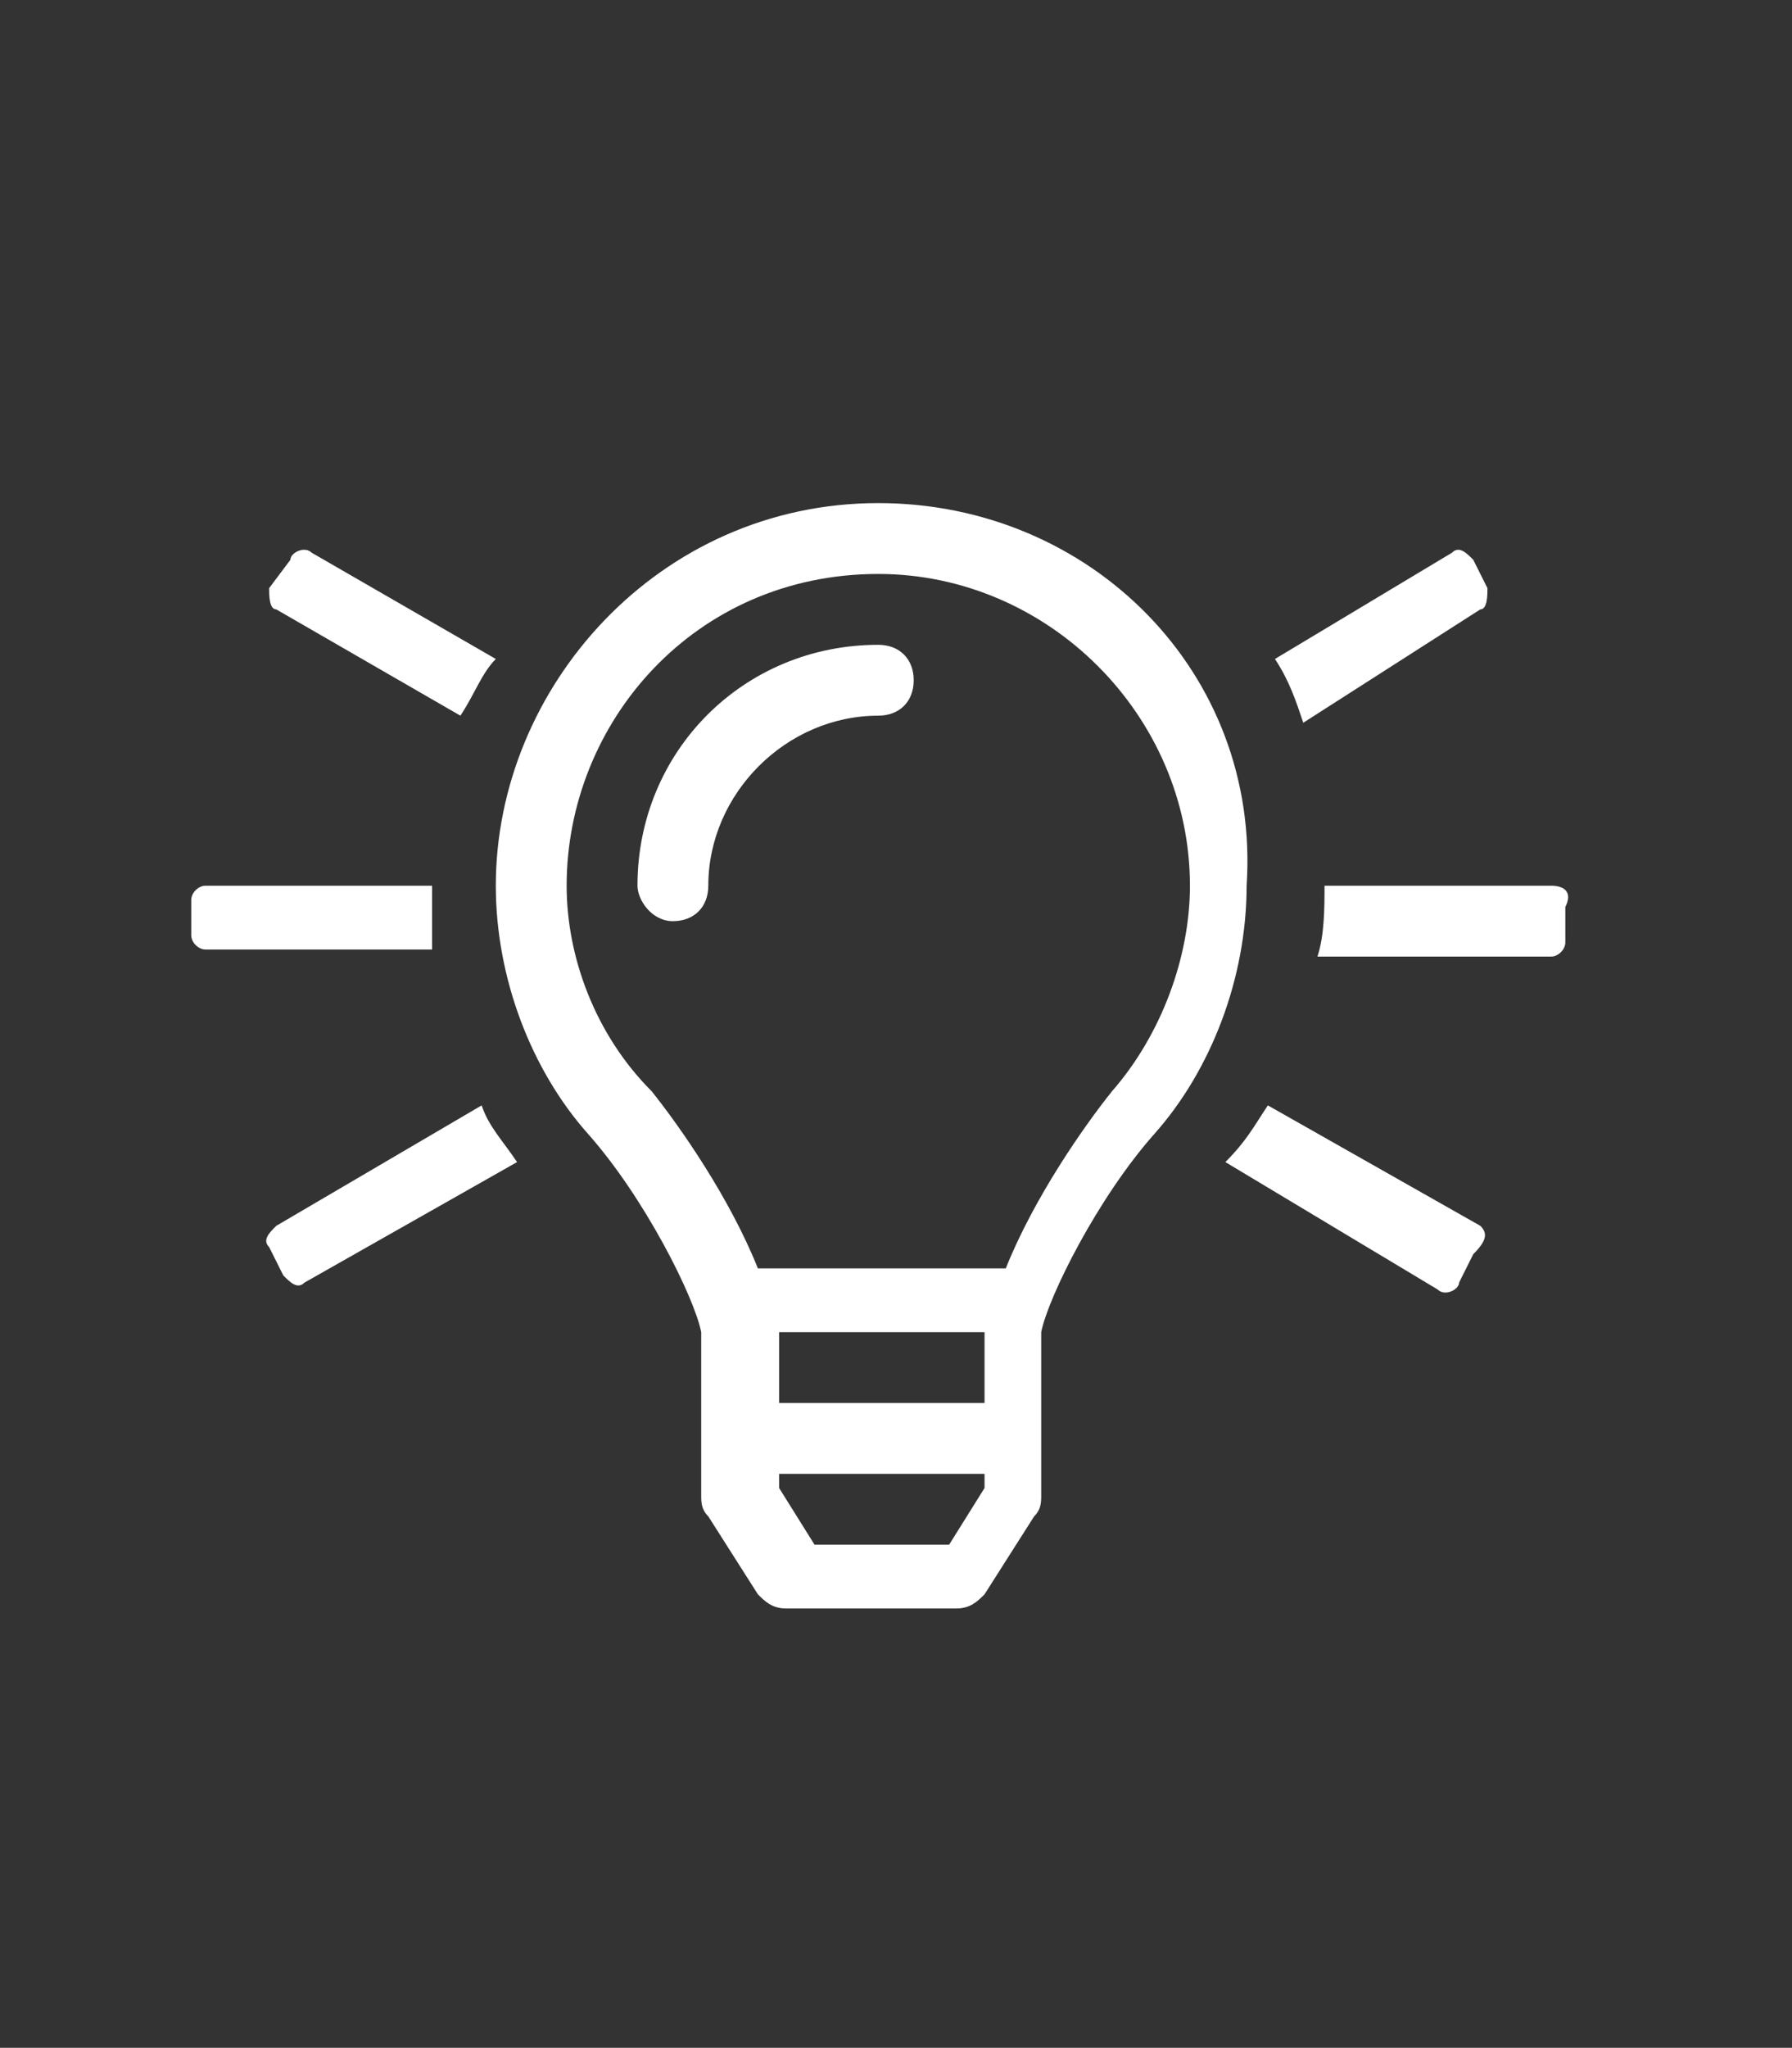 <?xml version="1.0" encoding="utf-8"?>
<!-- Generator: Adobe Illustrator 22.1.0, SVG Export Plug-In . SVG Version: 6.00 Build 0)  -->
<svg version="1.1" id="Layer_1" xmlns="http://www.w3.org/2000/svg" xmlns:xlink="http://www.w3.org/1999/xlink" x="0px" y="0px"
	 viewBox="0 0 25.3 28.9" style="enable-background:new 0 0 25.3 28.9;" xml:space="preserve">
<rect x="0" y="0" width="25.3" height="28.9" fill="#333333" stroke="none"/>
<style type="text/css">
	.st0{fill:#FFFFFF;}
</style>
<path class="st0" d="M3.9,17.3c-0.1,0.1-0.2,0.2-0.1,0.3c0,0,0,0,0,0l0.2,0.4c0.1,0.1,0.2,0.2,0.3,0.1c0,0,0,0,0,0l3-1.7
	c-0.2-0.3-0.4-0.5-0.5-0.8L3.9,17.3z M6.1,12.5H2.9c-0.1,0-0.2,0.1-0.2,0.2v0.5c0,0.1,0.1,0.2,0.2,0.2h3.2
	C6.1,13.1,6.1,12.8,6.1,12.5z M3.9,8.6l2.6,1.5C6.7,9.8,6.8,9.5,7,9.3L4.4,7.8c-0.1-0.1-0.3,0-0.3,0.1c0,0,0,0,0,0L3.8,8.3
	C3.8,8.4,3.8,8.6,3.9,8.6z M20.9,8.6C21,8.6,21,8.4,21,8.3c0,0,0,0,0,0l-0.2-0.4c-0.1-0.1-0.2-0.2-0.3-0.1c0,0,0,0,0,0l-2.5,1.5
	c0.2,0.3,0.3,0.6,0.4,0.9L20.9,8.6z M21.9,12.5h-3.2c0,0.3,0,0.7-0.1,1h3.3c0.1,0,0.2-0.1,0.2-0.2v-0.5
	C22.2,12.6,22.1,12.5,21.9,12.5z M20.9,17.3l-3-1.7c-0.2,0.3-0.3,0.5-0.6,0.8l3,1.8c0.1,0.1,0.3,0,0.3-0.1l0.2-0.4
	C21,17.5,21,17.4,20.9,17.3z M12.4,9.1c-1.9,0-3.4,1.5-3.4,3.4C9,12.7,9.2,13,9.5,13c0.3,0,0.5-0.2,0.5-0.5c0-1.3,1.1-2.4,2.4-2.4
	c0.3,0,0.5-0.2,0.5-0.5C12.9,9.3,12.7,9.1,12.4,9.1z M12.4,7.1C9.3,7.1,7,9.7,7,12.5c0,1.3,0.5,2.6,1.3,3.5c0.8,0.9,1.5,2.3,1.6,2.8
	l0,2.3c0,0.1,0,0.2,0.1,0.3l0.7,1.1c0.1,0.1,0.2,0.2,0.4,0.2h2.4c0.2,0,0.3-0.1,0.4-0.2l0.7-1.1c0.1-0.1,0.1-0.2,0.1-0.3l0-2.3
	c0.1-0.5,0.8-1.9,1.6-2.8c0.8-0.9,1.3-2.2,1.3-3.5C17.8,9.5,15.4,7.1,12.4,7.1z M13.9,21l-0.5,0.8h-1.9L11,21l0-0.2h2.9V21z
	 M13.9,19.8h-2.9l0-1h2.9L13.9,19.8z M15.7,15.4c-0.4,0.5-1.1,1.5-1.5,2.5h-3.5c-0.4-1-1.1-2-1.5-2.5C8.4,14.6,8,13.5,8,12.5
	c0-2.3,1.8-4.4,4.4-4.4c2.4,0,4.4,2,4.4,4.4C16.8,13.5,16.4,14.6,15.7,15.4z"/>
</svg>
